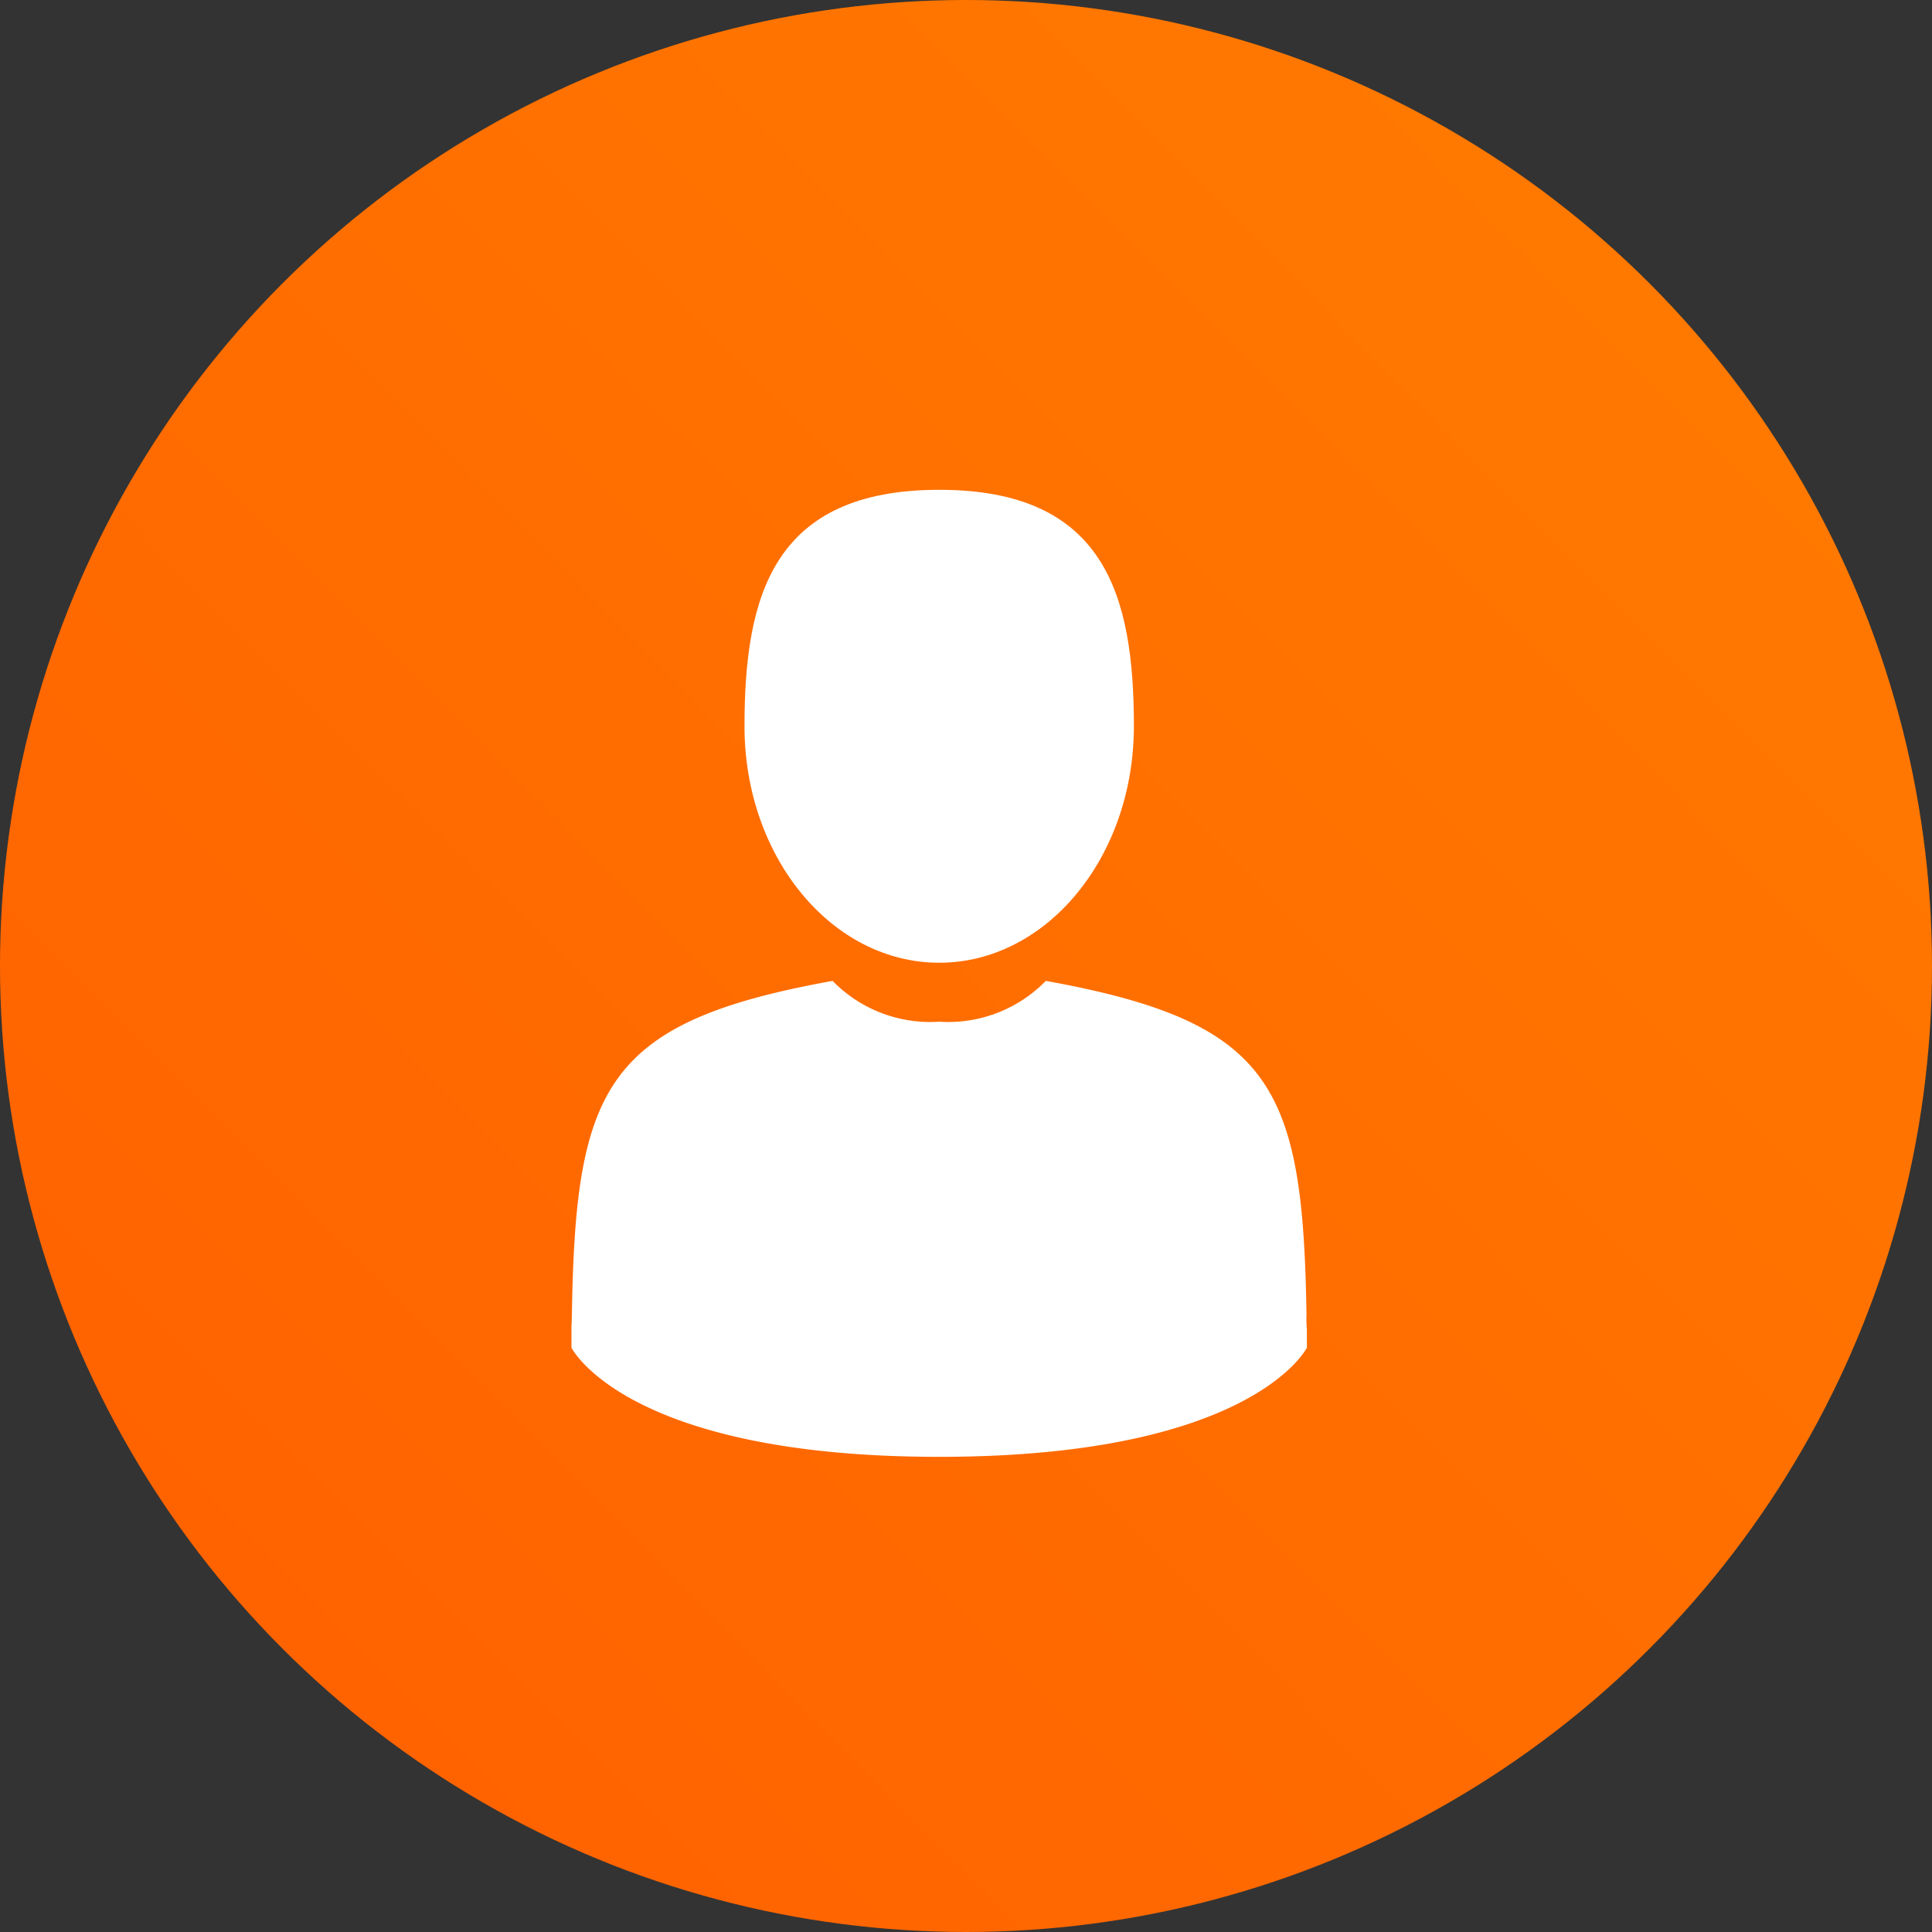 <svg xmlns="http://www.w3.org/2000/svg" xmlns:xlink="http://www.w3.org/1999/xlink" width="71" height="71" viewBox="0 0 71 71">
  <rect x="0" y="0" width="71" height="71" fill="#333333" stroke="none"/>
  <defs>
    <linearGradient id="linear-gradient" x1="0.884" y1="0.134" x2="0.127" y2="0.886" gradientUnits="objectBoundingBox">
      <stop offset="0" stop-color="#ff7900"/>
      <stop offset="1" stop-color="#ff6200"/>
    </linearGradient>
  </defs>
  <g id="Grupo_164" data-name="Grupo 164" transform="translate(-373 -159.02)">
    <circle id="Elipse_11" data-name="Elipse 11" cx="35.5" cy="35.5" r="35.5" transform="translate(373 159.02)" fill="url(#linear-gradient)"/>
    <g id="Grupo_55" data-name="Grupo 55" transform="translate(394.001 177.02)">
      <path id="Trazado_26" data-name="Trazado 26" d="M111.69,17.38c3.951,0,7.155-3.891,7.155-8.69S117.793,0,111.69,0s-7.155,3.891-7.155,8.69S107.738,17.38,111.69,17.38Z" transform="translate(-98.176)" fill="#fff"/>
      <path id="Trazado_29" data-name="Trazado 29" d="M68.92,189.991c-.133-8.361-1.224-10.743-9.58-12.251a5.009,5.009,0,0,1-3.918,1.5,5.01,5.01,0,0,1-3.918-1.5c-8.265,1.492-9.423,3.839-9.575,11.98-.012.665-.018.7-.021.623,0,.145,0,.412,0,.878,0,0,1.989,4.01,13.513,4.01s13.513-4.01,13.513-4.01c0-.3,0-.508,0-.65A5.383,5.383,0,0,1,68.92,189.991Z" transform="translate(-41.908 -159.693)" fill="#fff"/>
    </g>
  </g>
</svg>

